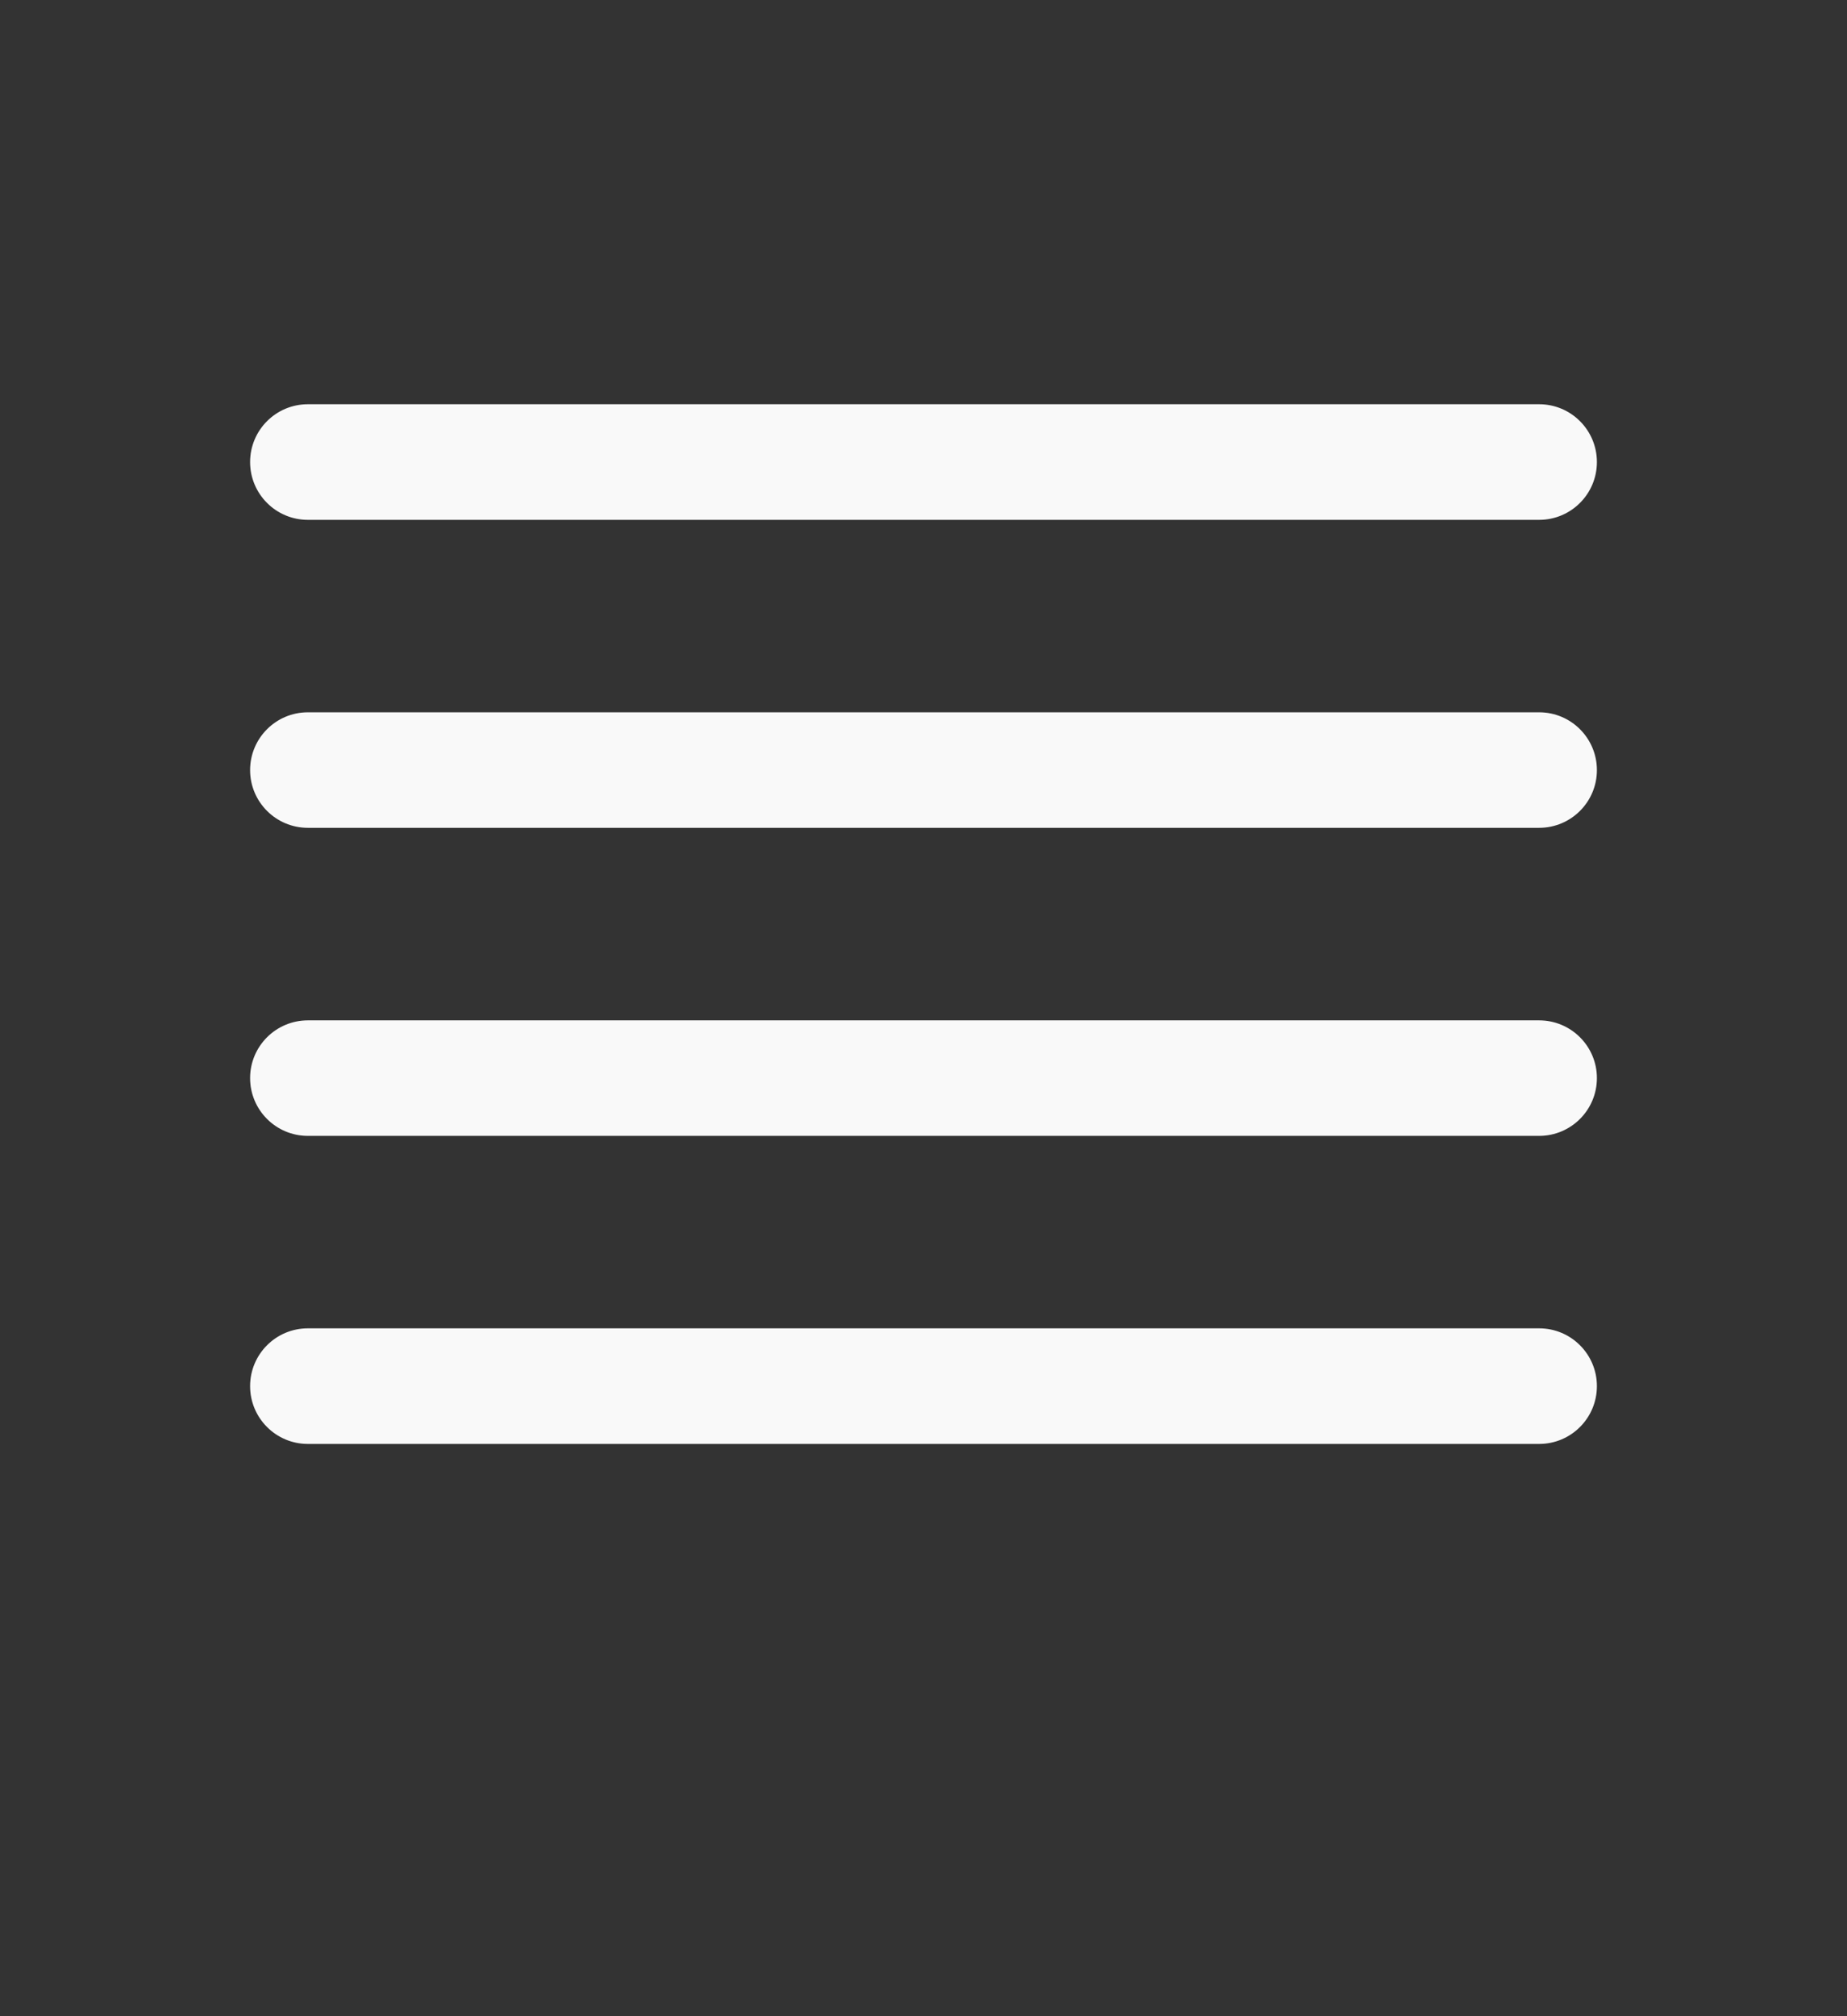 <svg width="22" height="24" viewBox="0 0 22 24" fill="none" xmlns="http://www.w3.org/2000/svg">
<rect x="0" y="0" width="22" height="24" fill="#333333" stroke="none"/>
<path fill-rule="evenodd" clip-rule="evenodd" d="M2.979 5.5C2.979 5.12 3.287 4.812 3.667 4.812H18.333C18.713 4.812 19.021 5.12 19.021 5.5C19.021 5.88 18.713 6.188 18.333 6.188H3.667C3.287 6.188 2.979 5.88 2.979 5.5Z" fill="#F9F9F9"/>
<path fill-rule="evenodd" clip-rule="evenodd" d="M2.979 9.167C2.979 8.787 3.287 8.479 3.667 8.479H18.333C18.713 8.479 19.021 8.787 19.021 9.167C19.021 9.546 18.713 9.854 18.333 9.854H3.667C3.287 9.854 2.979 9.546 2.979 9.167Z" fill="#F9F9F9"/>
<path fill-rule="evenodd" clip-rule="evenodd" d="M2.979 12.833C2.979 12.454 3.287 12.146 3.667 12.146H18.333C18.713 12.146 19.021 12.454 19.021 12.833C19.021 13.213 18.713 13.521 18.333 13.521H3.667C3.287 13.521 2.979 13.213 2.979 12.833Z" fill="#F9F9F9"/>
<path fill-rule="evenodd" clip-rule="evenodd" d="M2.979 16.5C2.979 16.12 3.287 15.812 3.667 15.812H18.333C18.713 15.812 19.021 16.12 19.021 16.5C19.021 16.88 18.713 17.188 18.333 17.188H3.667C3.287 17.188 2.979 16.88 2.979 16.5Z" fill="#F9F9F9"/>
</svg>

